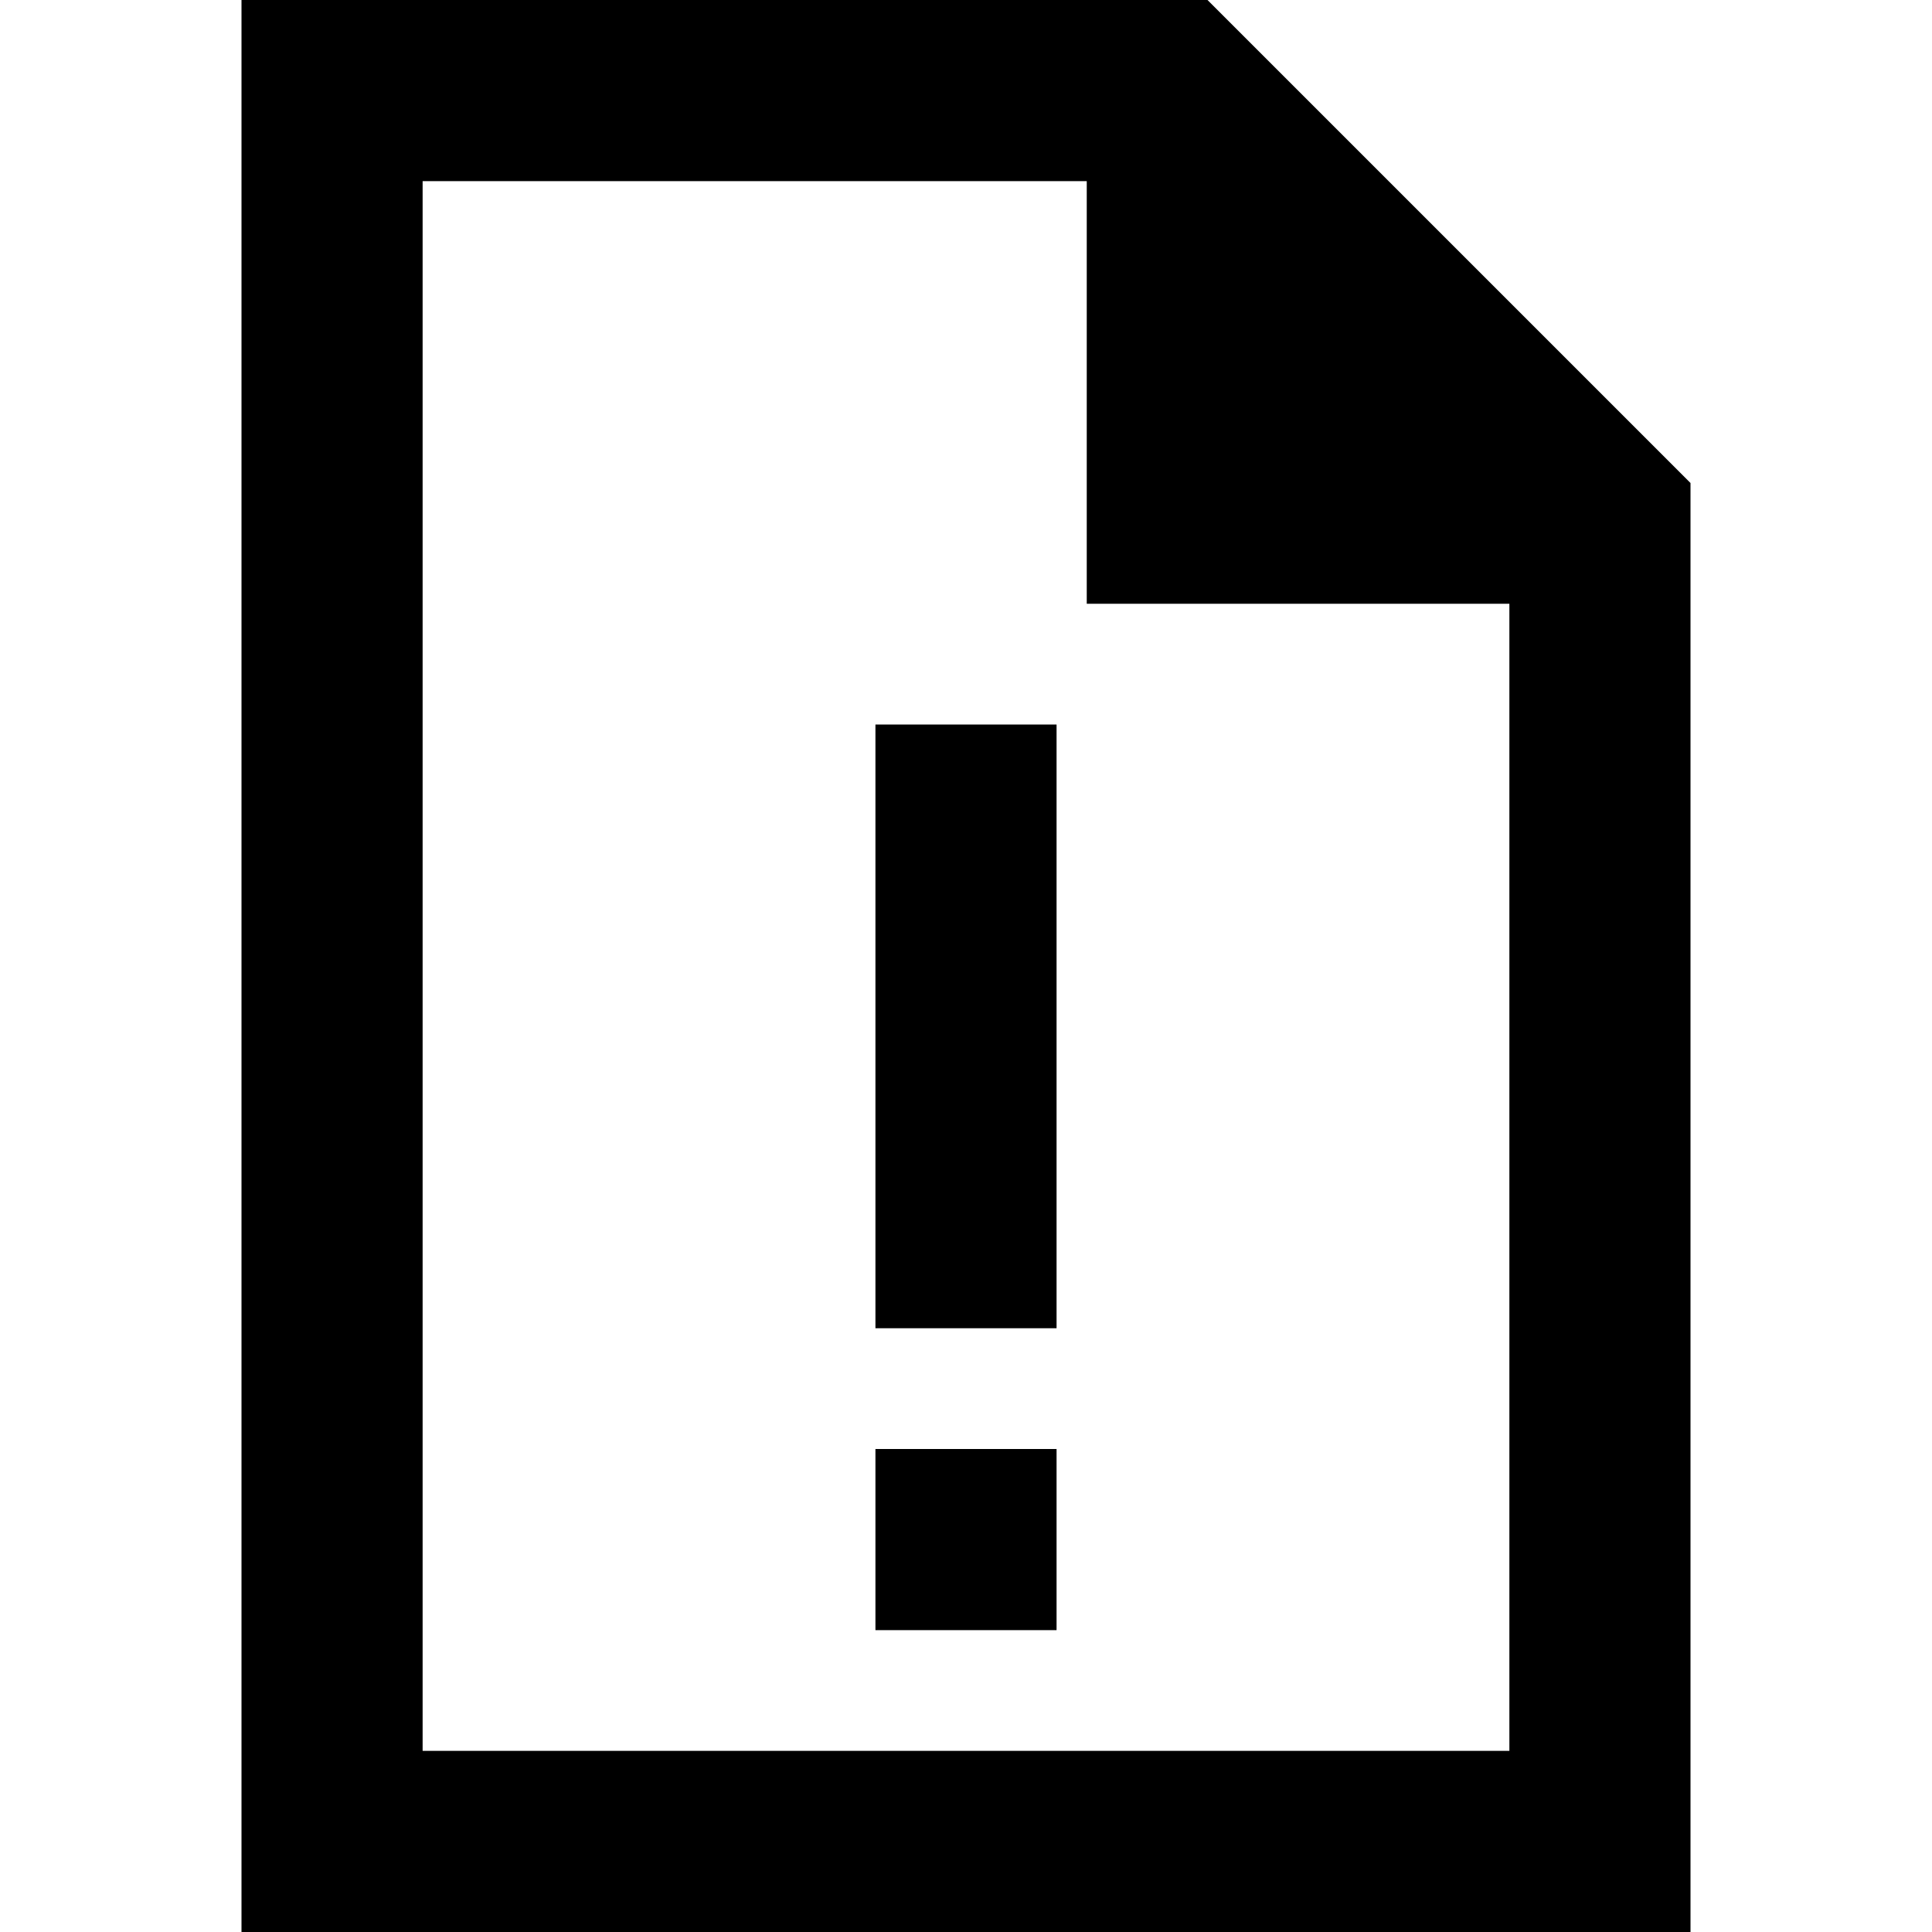 <svg xmlns="http://www.w3.org/2000/svg" viewBox="0 0 512 512">
  <path d="M 112 464 L 112 48 L 288 48 L 288 160 L 400 160 L 400 464 L 112 464 L 112 464 Z M 320 0 L 112 0 L 64 0 L 64 48 L 64 464 L 64 512 L 112 512 L 400 512 L 448 512 L 448 464 L 448 128 L 320 0 L 320 0 Z M 280 192 L 232 192 L 232 216 L 232 328 L 232 352 L 280 352 L 280 328 L 280 216 L 280 192 L 280 192 Z M 232 384 L 232 432 L 280 432 L 280 384 L 232 384 L 232 384 Z" />
</svg>